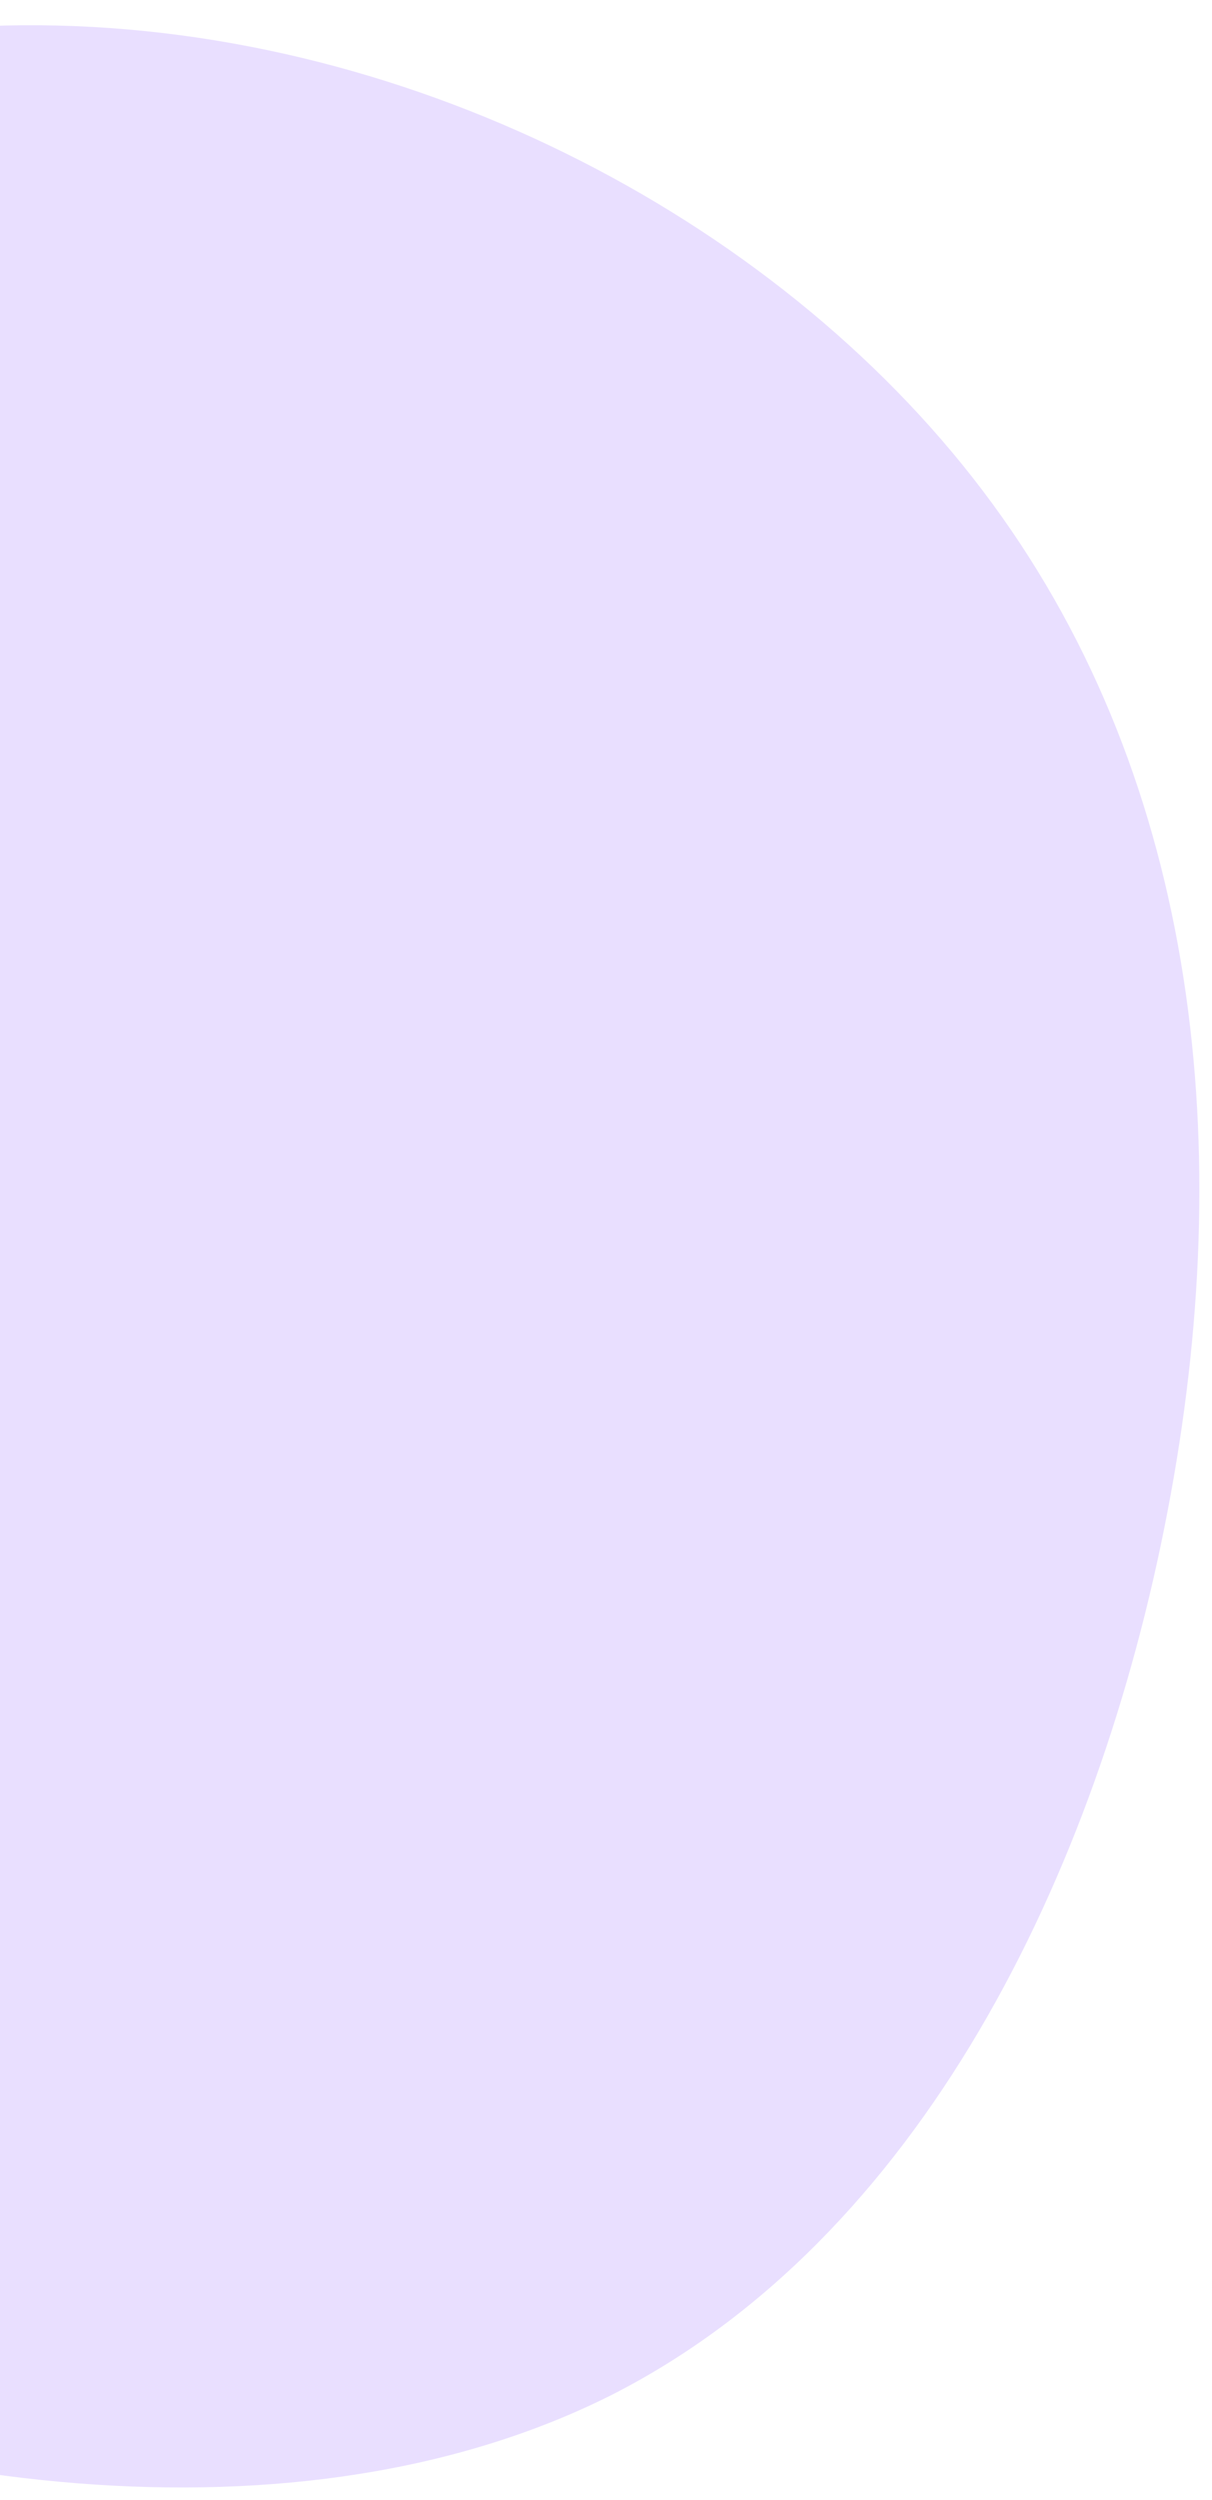 <svg width="32" height="66" viewBox="0 0 32 66" fill="none" xmlns="http://www.w3.org/2000/svg">
<path d="M26.199 13.293C31.639 20.707 32.667 30.327 30.825 39.906C28.983 49.525 24.271 59.104 16.132 63.232C7.992 67.32 -3.531 65.958 -13.084 61.389C-22.68 56.819 -30.262 49.084 -32.576 40.106C-34.846 31.088 -31.89 20.828 -25.379 13.213C-18.867 5.597 -8.843 0.587 1.052 0.667C10.991 0.748 20.801 5.918 26.199 13.293Z" fill="#E9DFFF"/>
</svg>
